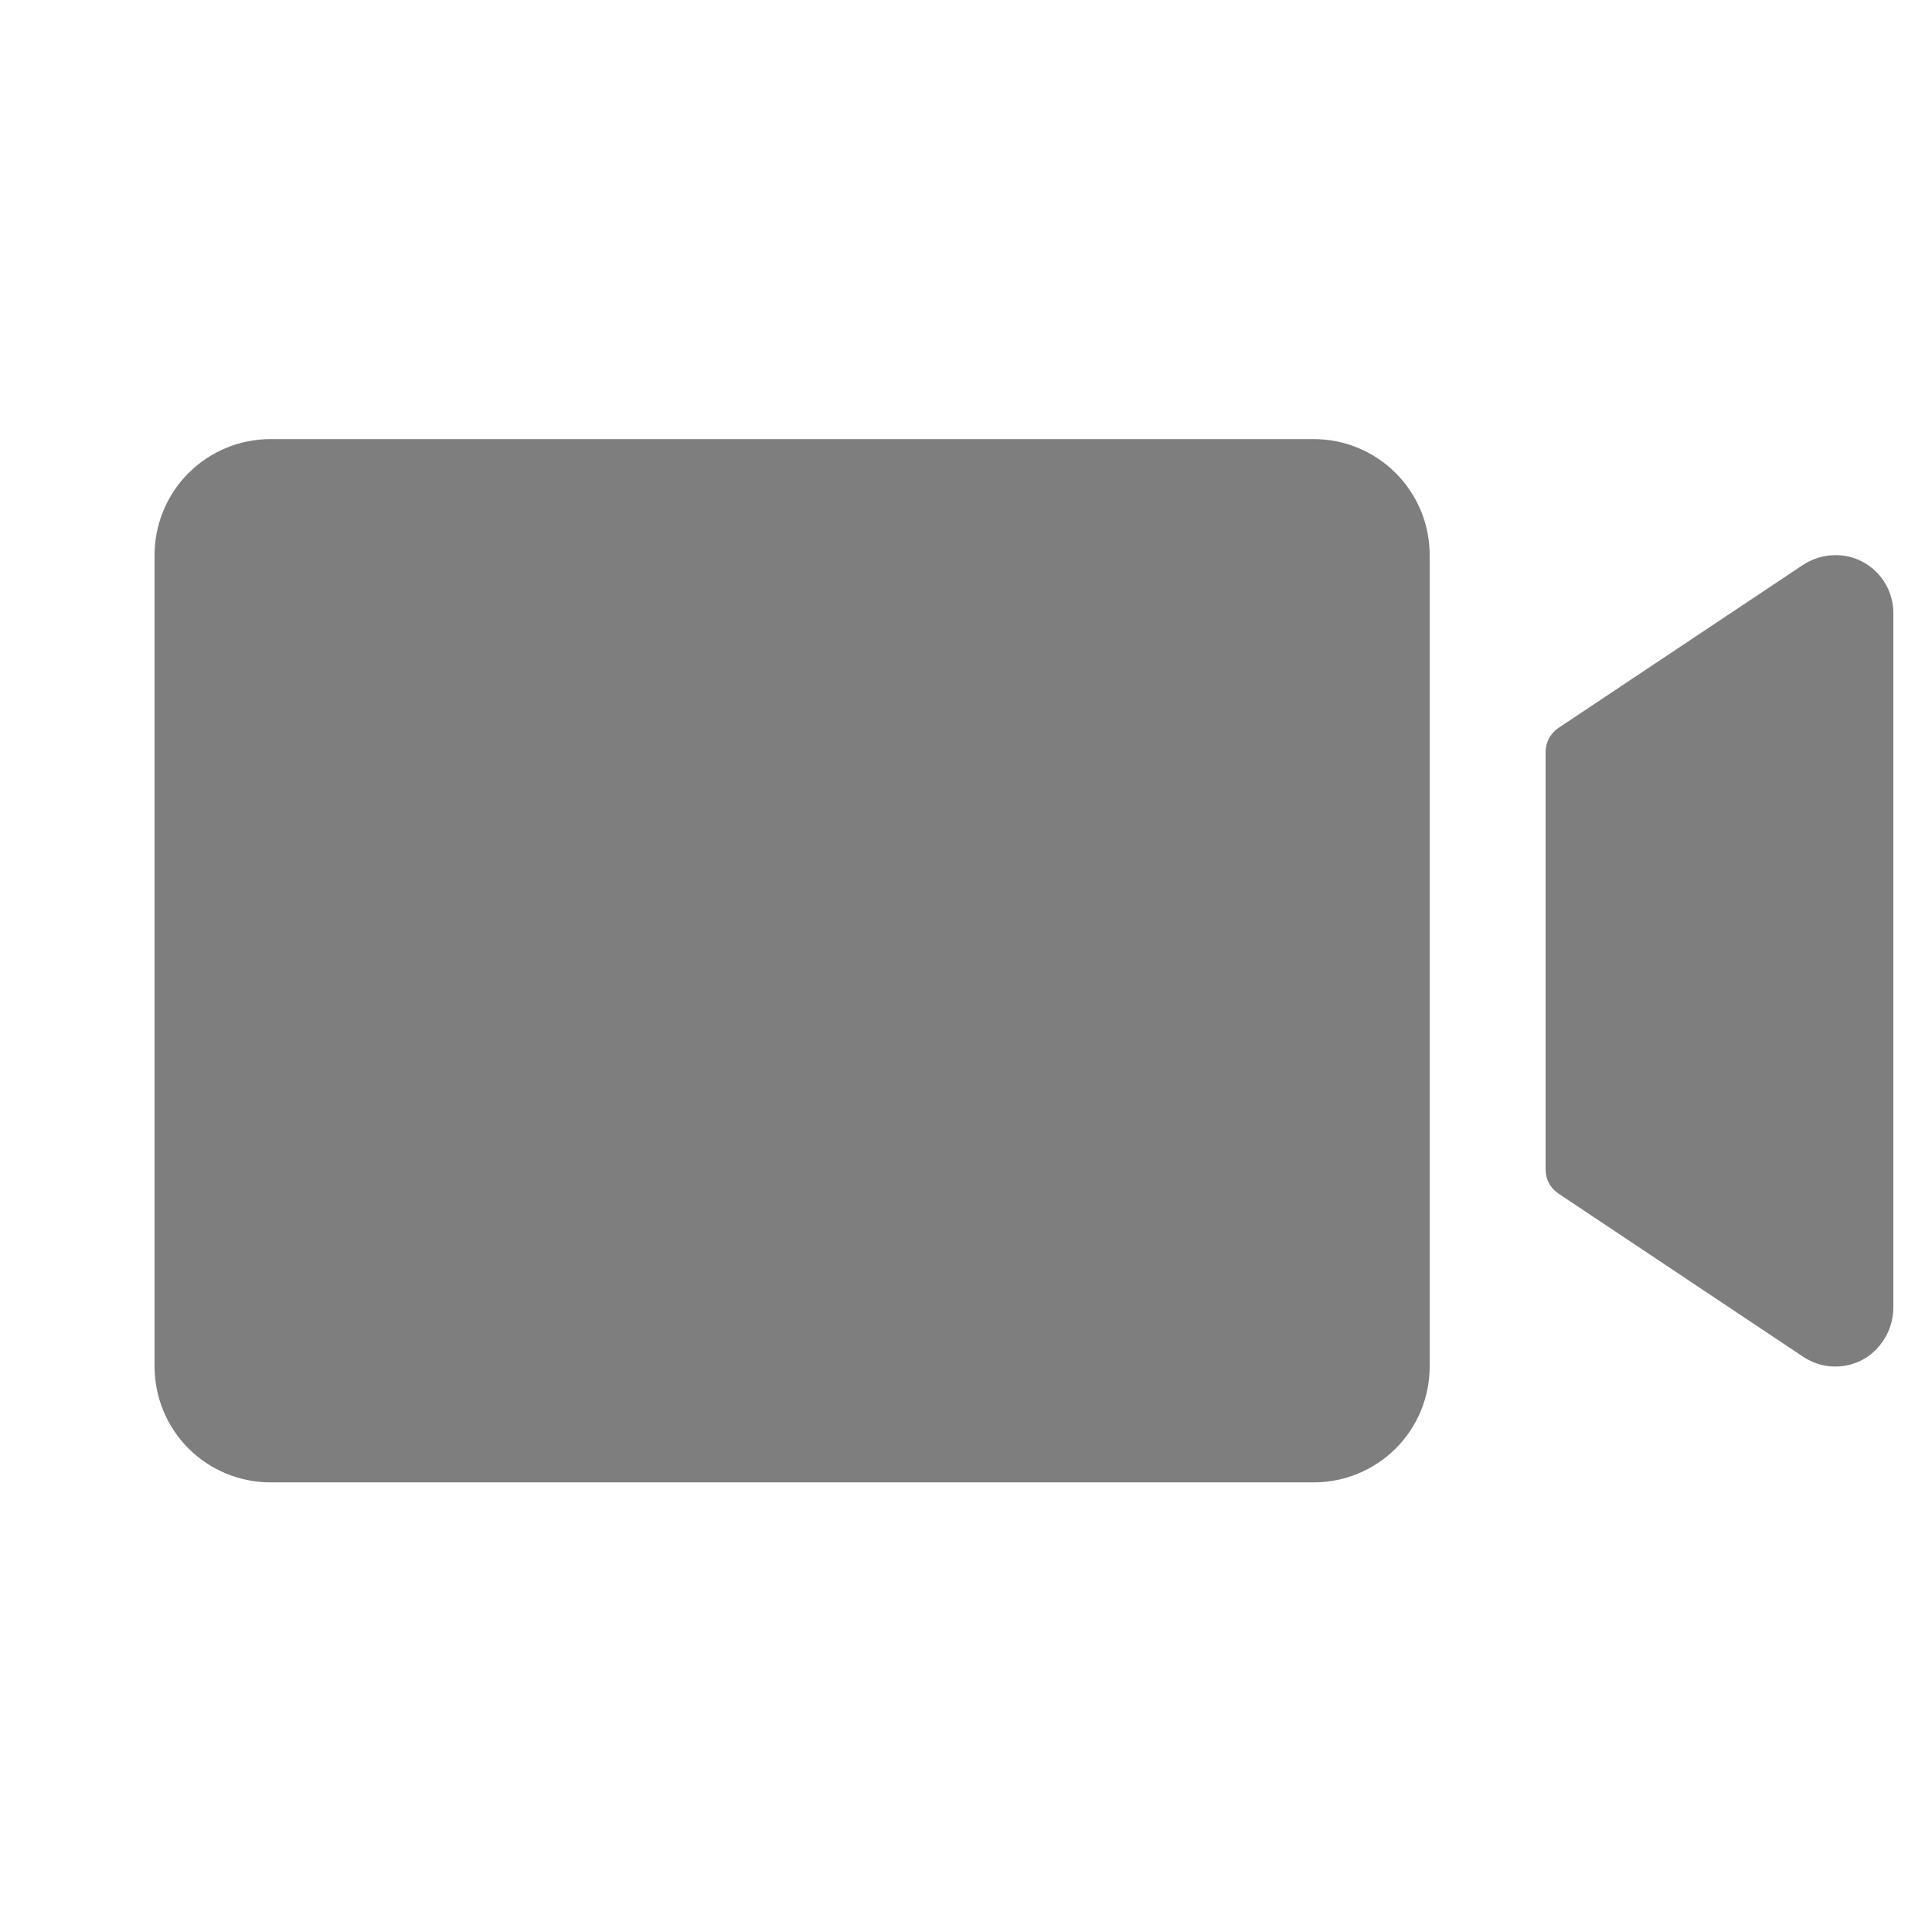 <svg width="25" height="25" viewBox="0 0 25 25" fill="none" xmlns="http://www.w3.org/2000/svg">
<g clip-path="url(#clip0_5_1176)">
<path d="M18.5 7.182V17.682C18.5 18.08 18.342 18.462 18.061 18.743C17.779 19.024 17.398 19.182 17 19.182H3.5C3.102 19.182 2.721 19.024 2.439 18.743C2.158 18.462 2 18.08 2 17.682V7.182C2 6.785 2.158 6.403 2.439 6.122C2.721 5.84 3.102 5.682 3.5 5.682H17C17.398 5.682 17.779 5.84 18.061 6.122C18.342 6.403 18.5 6.785 18.5 7.182ZM23.938 7.206C23.832 7.18 23.722 7.177 23.614 7.196C23.507 7.216 23.406 7.258 23.316 7.32L20.167 9.419C20.116 9.454 20.073 9.5 20.044 9.554C20.015 9.609 20 9.67 20 9.731V15.133C20 15.195 20.015 15.256 20.044 15.31C20.073 15.365 20.116 15.411 20.167 15.445L23.334 17.557C23.452 17.636 23.591 17.68 23.733 17.683C23.876 17.686 24.016 17.648 24.138 17.575C24.251 17.503 24.343 17.403 24.407 17.286C24.47 17.168 24.502 17.036 24.5 16.902V7.932C24.5 7.766 24.445 7.604 24.343 7.473C24.241 7.341 24.099 7.247 23.938 7.206Z" fill="#7E7E7E"/>
</g>
<defs>
<clipPath id="clip0_5_1176">
<rect width="24" height="24" fill="white" transform="translate(0.5 0.432)"/>
</clipPath>
</defs>
</svg>
